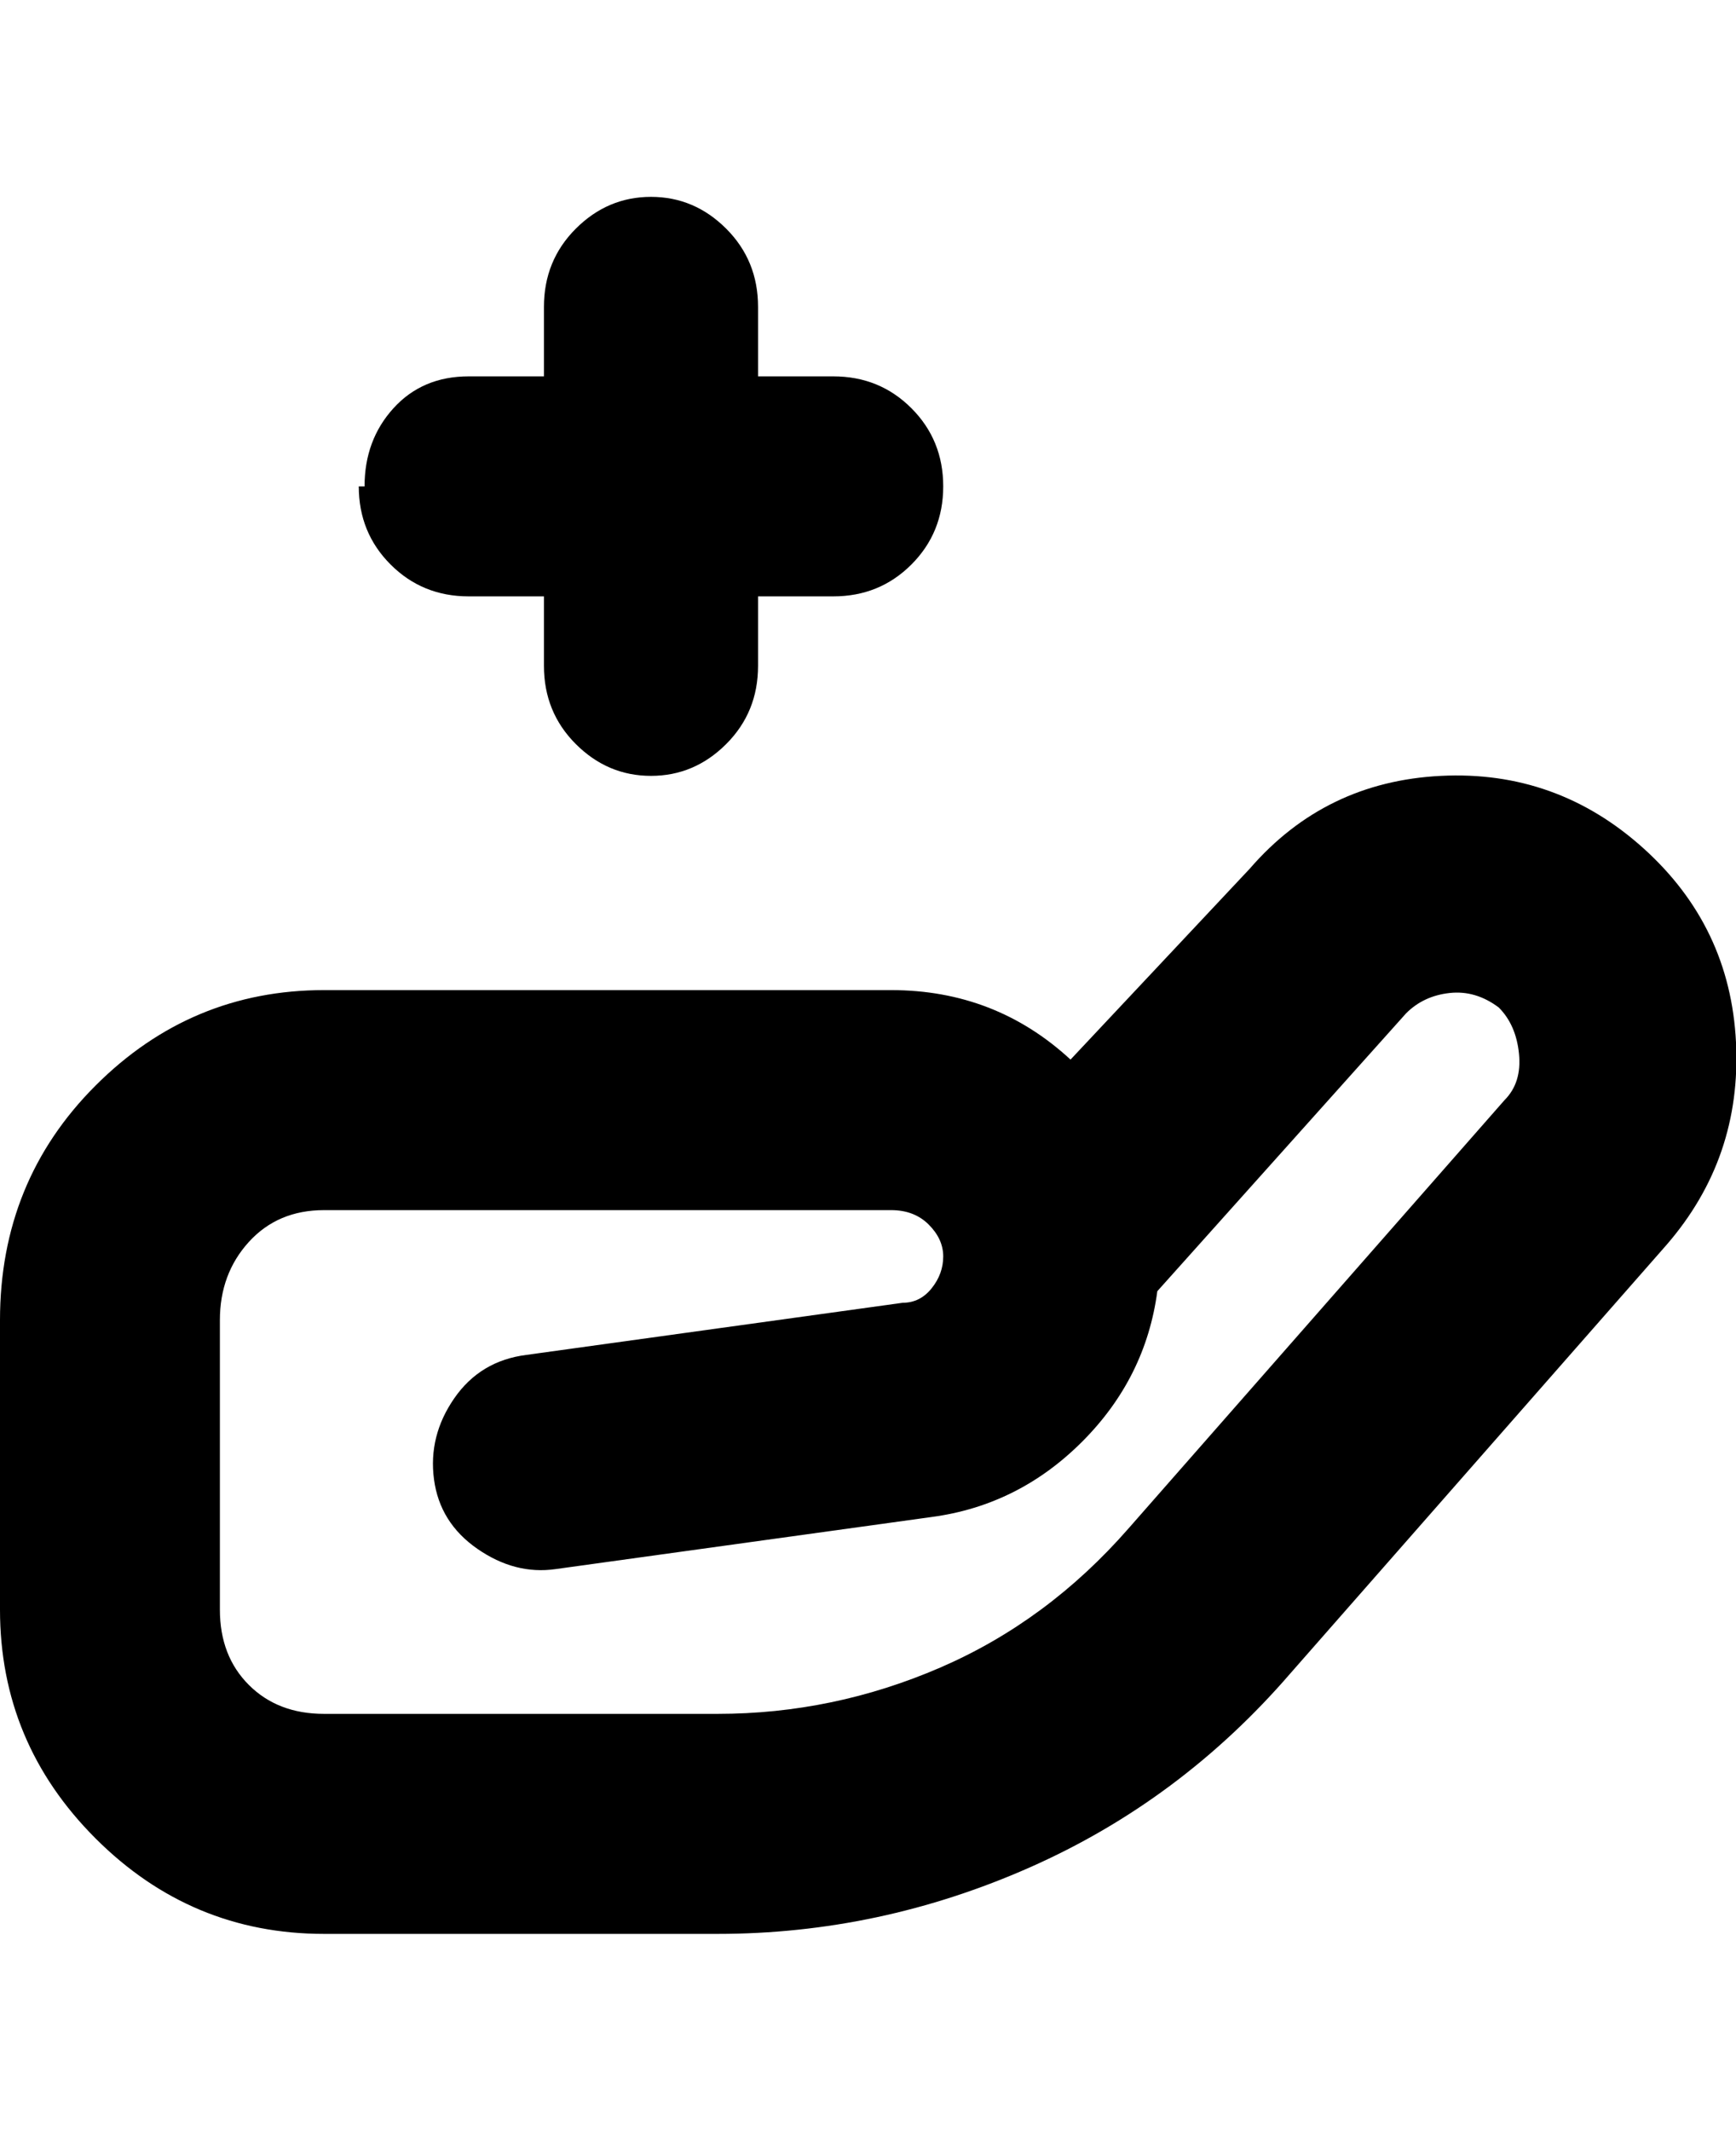 <svg viewBox="0 0 300.002 368" xmlns="http://www.w3.org/2000/svg"><path d="M63 84q0-8 5-13.5T81 65h13V53q0-8 5.5-13.5t13-5.5q7.5 0 13 5.5T131 53v12h13q8 0 13.5 5.5T163 84q0 8-5.5 13.5T144 103h-13v12q0 8-5.5 13.5t-13 5.5q-7.5 0-13-5.5T94 115v-12H81q-8 0-13.5-5.5T62 84h1zm225 131l-65 74q-19 22-45 33.5T124 334H56q-23 0-39.5-16.5T0 278v-50q0-24 16.5-40.5T56 171h98q18 0 31 12l31-33q13-15 33-16t35 12.5q15 13.5 16 33.5t-12 35zm-29-41q-4-3-8.5-2.5T243 175l-43 48q-2 15-13 26t-26 13l-65 9q-7 1-13.5-3.5t-7.5-12q-1-7.5 3.5-14T91 234l65-9q3 0 5-2.5t2-5.5q0-3-2.5-5.5T154 209H56q-8 0-13 5.5T38 228v50q0 8 5 13t13 5h68q20 0 38.5-8t32.5-24l65-74q3-3 2.5-8t-3.5-8z"/></svg>